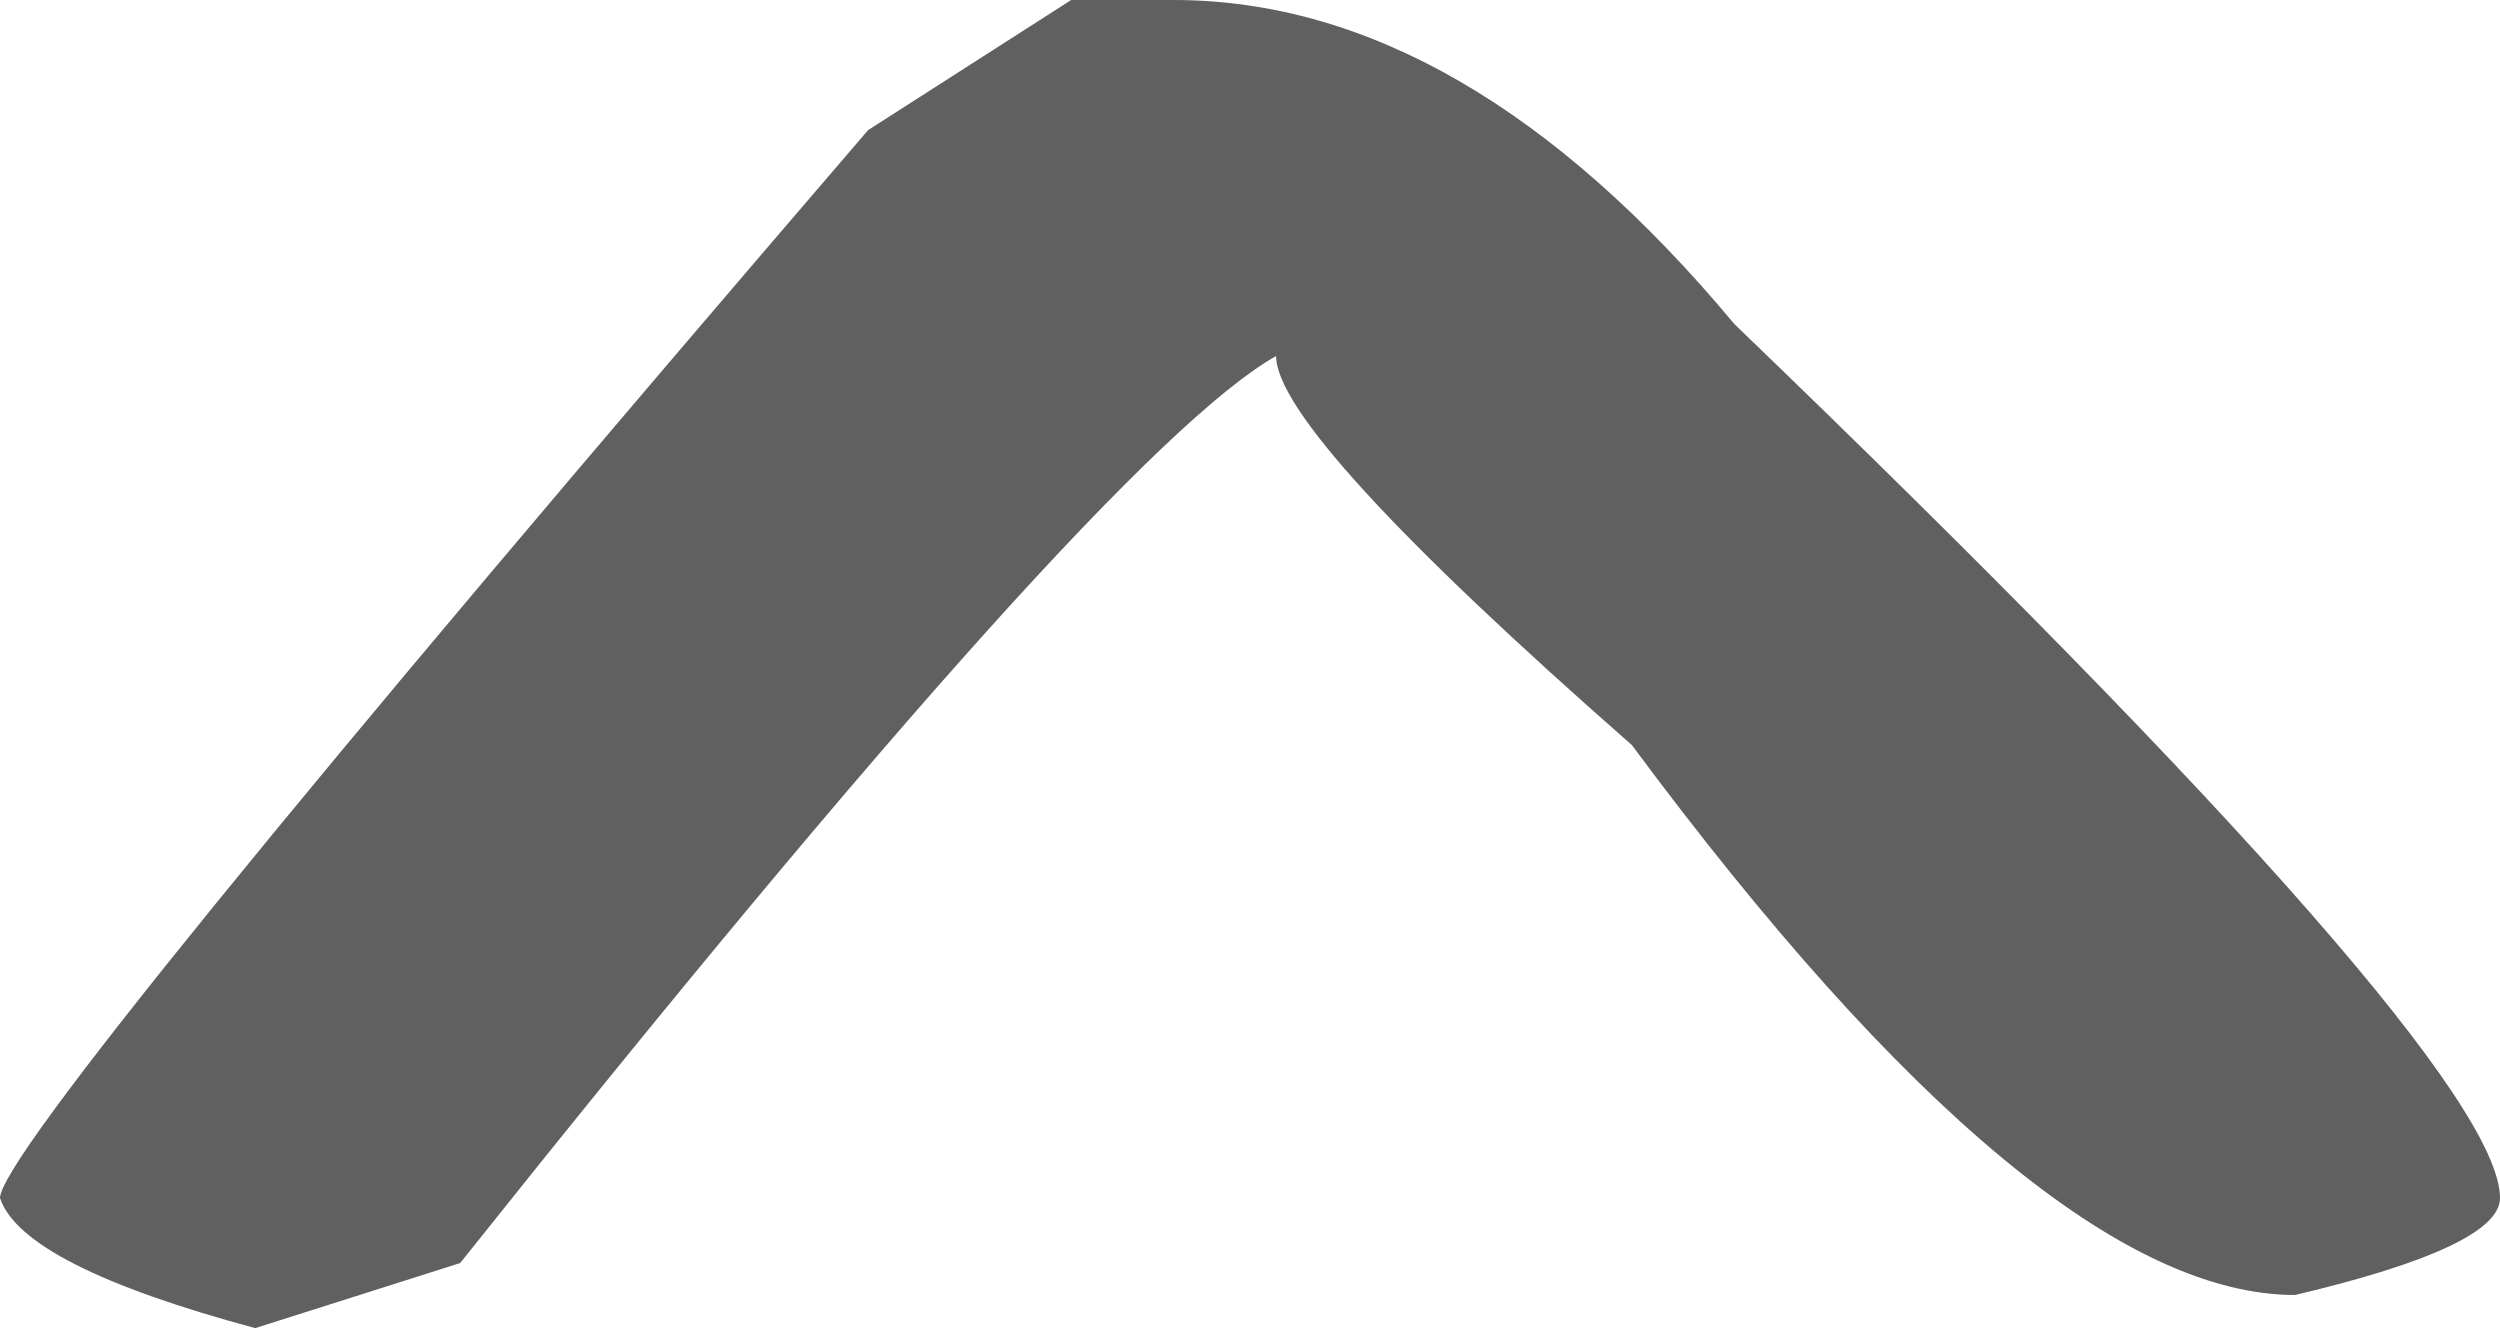 <svg width="32" height="17" viewBox="0 0 32 17" fill="none" xmlns="http://www.w3.org/2000/svg">
<path id="&#60;" d="M32 15.335C32 15.749 31.126 16.162 29.377 16.576C27.199 16.576 24.37 14.23 20.888 9.537C17.852 6.873 16.334 5.213 16.334 4.557C14.887 5.374 11.406 9.244 5.89 16.167L3.267 17C1.28 16.465 0.191 15.91 0 15.335C0 14.84 3.704 10.284 11.112 1.665L13.711 3.8147e-06H15.022C17.502 3.8147e-06 19.895 1.383 22.2 4.148C28.733 10.435 32 14.164 32 15.335Z" fill="#606060"/>
</svg>
